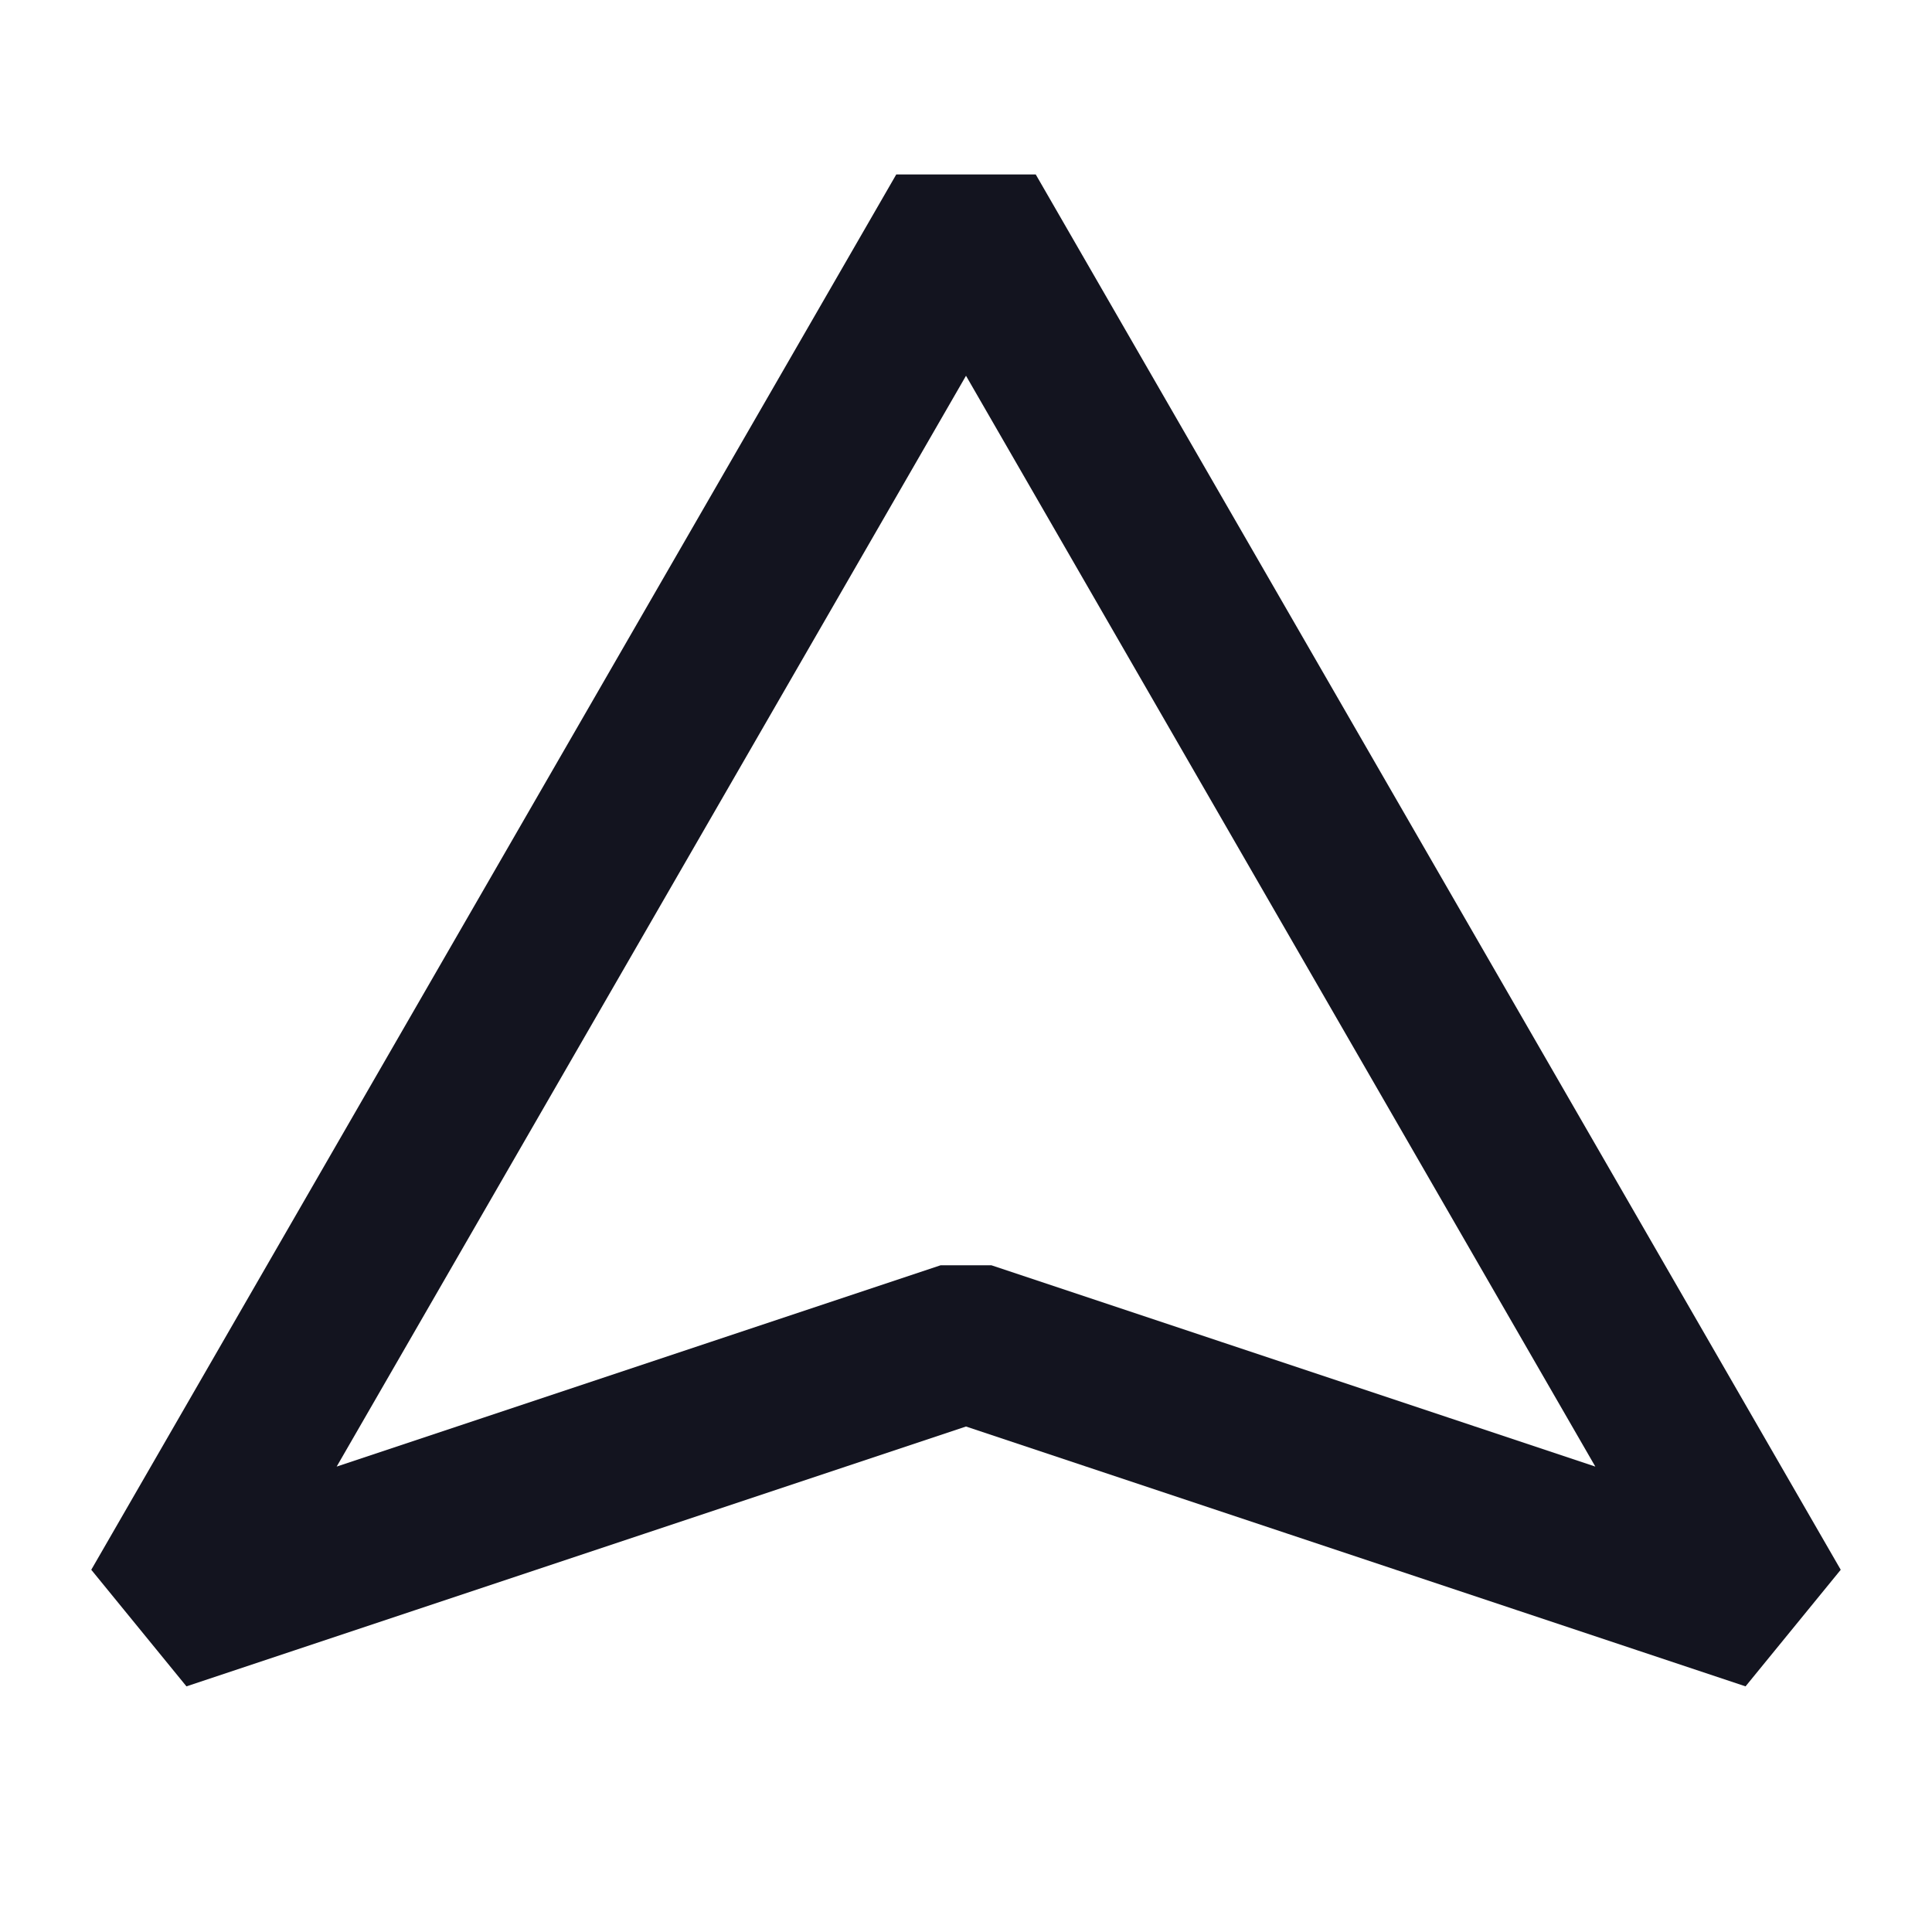 <svg width="18" height="18" viewBox="0 0 18 18" fill="none" xmlns="http://www.w3.org/2000/svg">
<g id="PaperPlane">
<path id="Vector 5" d="M9 2L16.5 15L9 12.5L1.5 15L9 2Z" stroke="#13141F" stroke-width="1.5" stroke-linejoin="bevel"/>
</g>
</svg>
